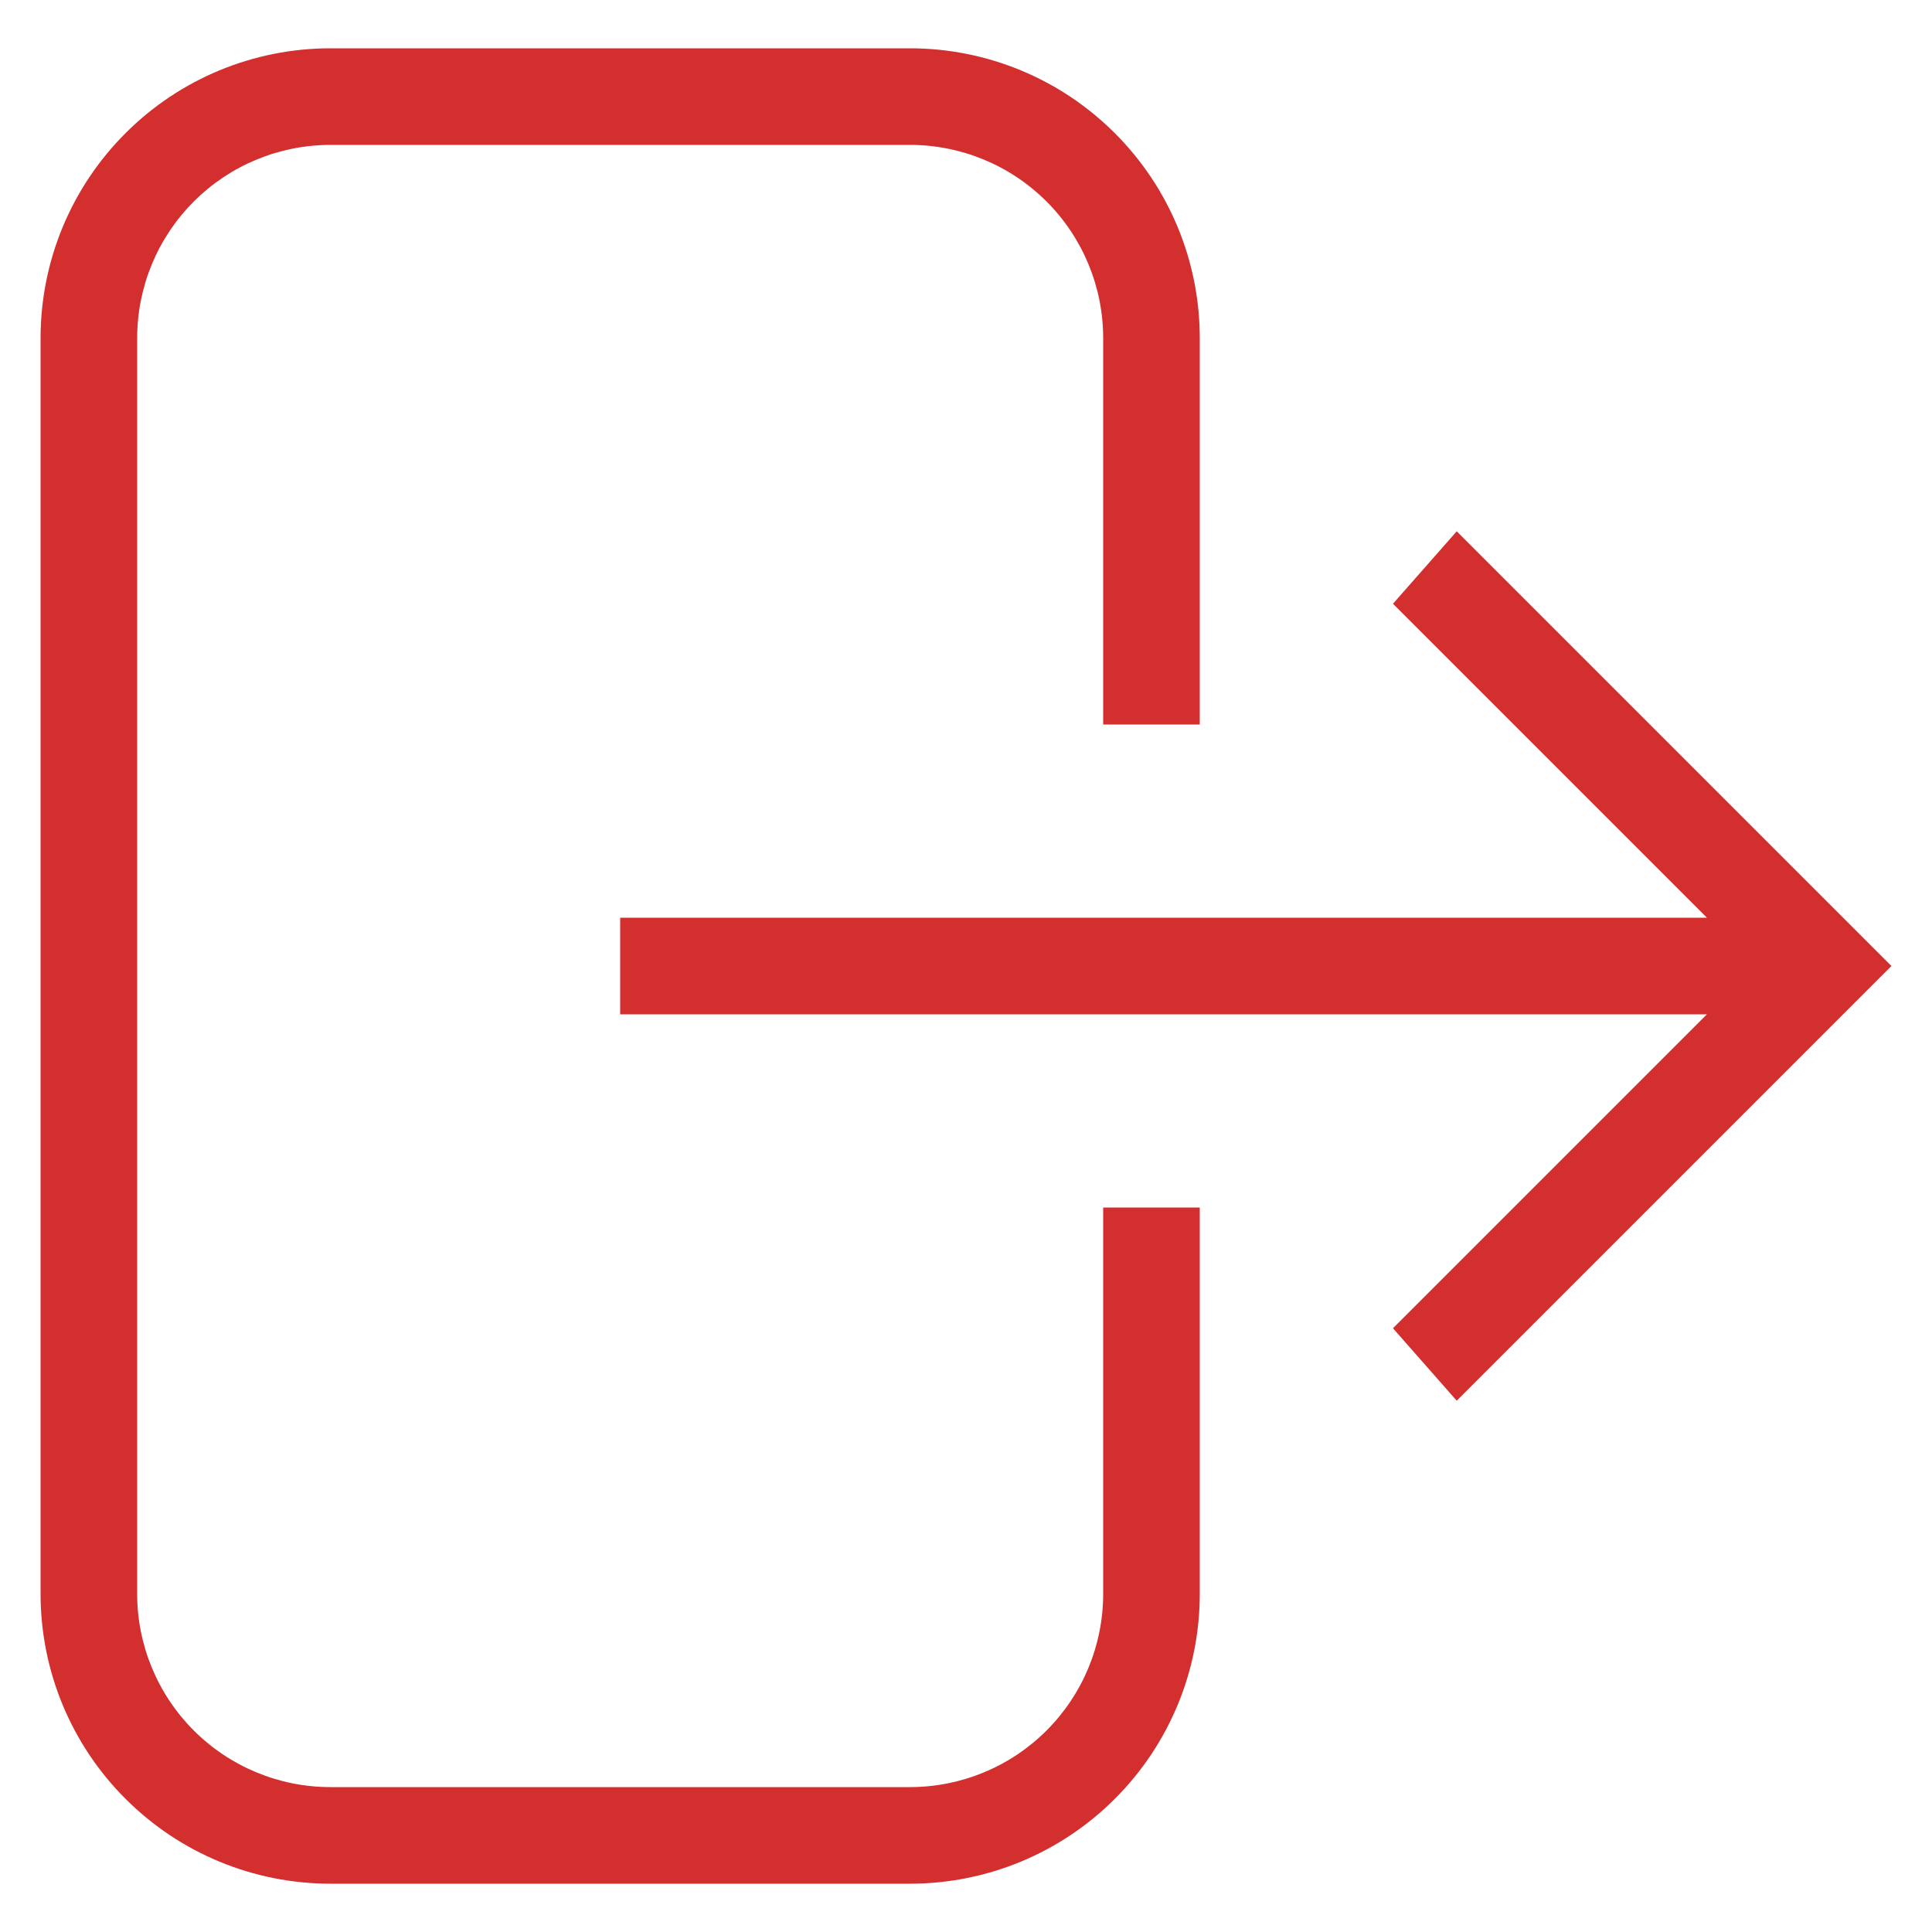 <svg width="20" height="20" viewBox="0 0 20 20" fill="none" xmlns="http://www.w3.org/2000/svg">
<path d="M3.42 0.5H9.42C10.216 0.5 10.979 0.816 11.541 1.379C12.104 1.941 12.42 2.704 12.42 3.5V7.5H11.42V3.5C11.42 2.97 11.209 2.461 10.834 2.086C10.459 1.711 9.95 1.5 9.42 1.5H3.42C2.89 1.5 2.381 1.711 2.006 2.086C1.631 2.461 1.42 2.97 1.42 3.5V16.5C1.42 17.03 1.631 17.539 2.006 17.914C2.381 18.289 2.89 18.5 3.42 18.5H9.42C9.95 18.5 10.459 18.289 10.834 17.914C11.209 17.539 11.42 17.03 11.42 16.5V12.5H12.42V16.5C12.42 17.296 12.104 18.059 11.541 18.621C10.979 19.184 10.216 19.5 9.42 19.5H3.42C2.624 19.5 1.861 19.184 1.299 18.621C0.736 18.059 0.42 17.296 0.42 16.5V3.5C0.42 2.704 0.736 1.941 1.299 1.379C1.861 0.816 2.624 0.5 3.42 0.5ZM6.42 9.5H17.67L14.42 6.25L15.08 5.5L19.58 10L15.08 14.5L14.42 13.75L17.67 10.5H6.42V9.5Z" fill="#D32F2F"/>
</svg>
